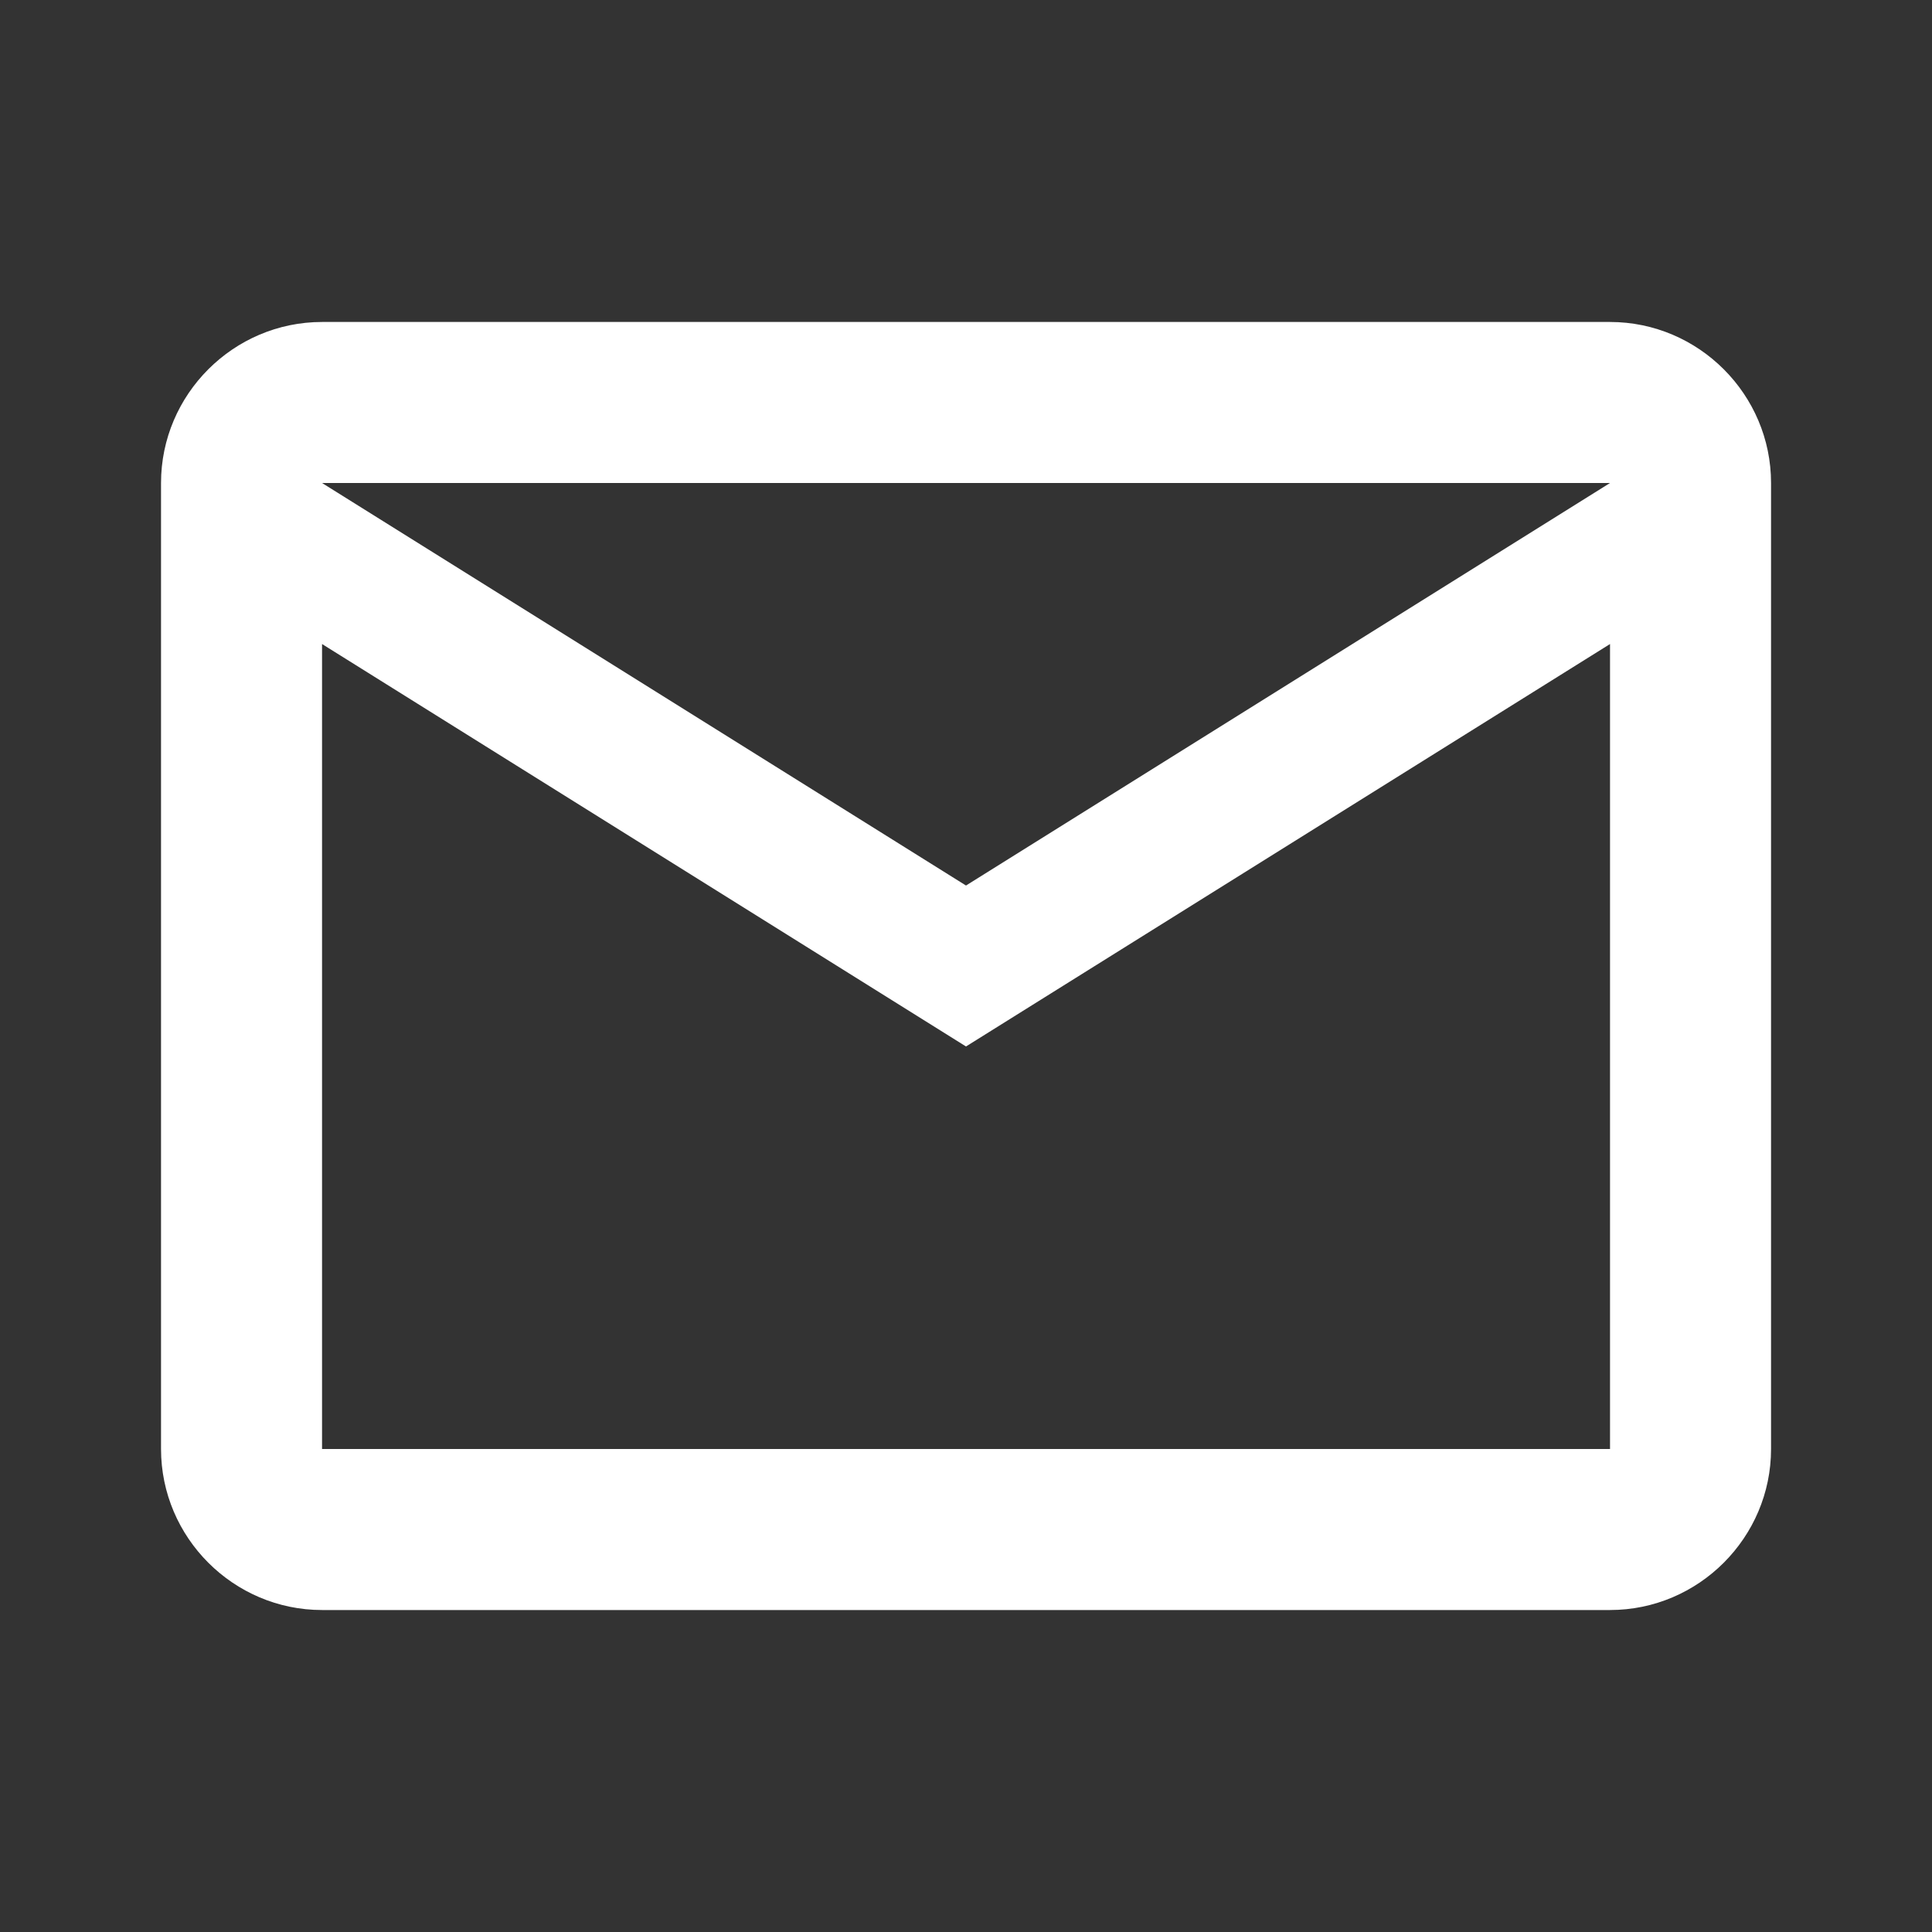 <svg width="26" height="26" viewBox="0 0 26 26" fill="none" xmlns="http://www.w3.org/2000/svg">
<rect x="0" y="0" width="26" height="26" fill="#333333" stroke="none"/>
<path d="M23.834 6.5C23.834 5.308 22.859 4.333 21.667 4.333L4.334 4.333C3.142 4.333 2.167 5.308 2.167 6.5L2.167 19.5C2.167 20.692 3.142 21.667 4.334 21.667H21.667C22.859 21.667 23.834 20.692 23.834 19.5V6.5ZM21.667 6.5L13 11.917L4.334 6.5H21.667ZM21.667 19.5H4.334V8.667L13 14.083L21.667 8.667V19.5Z" fill="white"/>
</svg>
